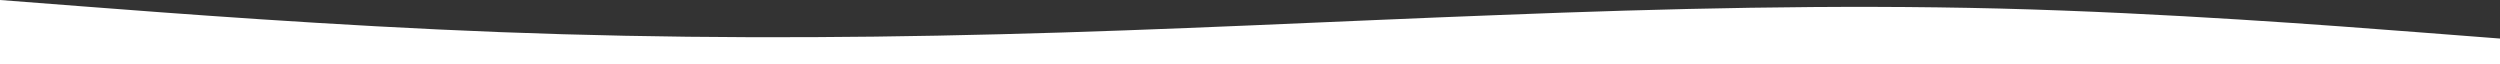 <svg width="1440px" height="37px" viewBox="0 0 1440 37" version="1.1" xmlns="http://www.w3.org/2000/svg" xmlns:xlink="http://www.w3.org/1999/xlink" class="ec-wave-bottom"><rect x="0" y="0" width="1440" height="37" fill="#333333" stroke="none"/><g stroke="none" stroke-width="1" fill="none" fill-rule="evenodd"><g transform="translate(0, -2010)" fill="#FFFFFF" fill-rule="nonzero"><g transform="translate(0, 1380)"><g transform="translate(0, 630)"><path d="M0,0 L48,3.7 C96,7.4 192,14.8 288,18.5 C384,22.2 480,22.2 576,19.726 C672,17.344 768,12.256 864,8.626 C960,4.856 1056,2.544 1152,4.926 C1248,7.4 1344,14.8 1392,18.5 L1440,22.2 L1440,37 L1392,37 C1344,37 1248,37 1152,37 C1056,37 960,37 864,37 C768,37 672,37 576,37 C480,37 384,37 288,37 C192,37 96,37 48,37 L0,37 L0,0 Z"></path></g></g></g></g></svg>